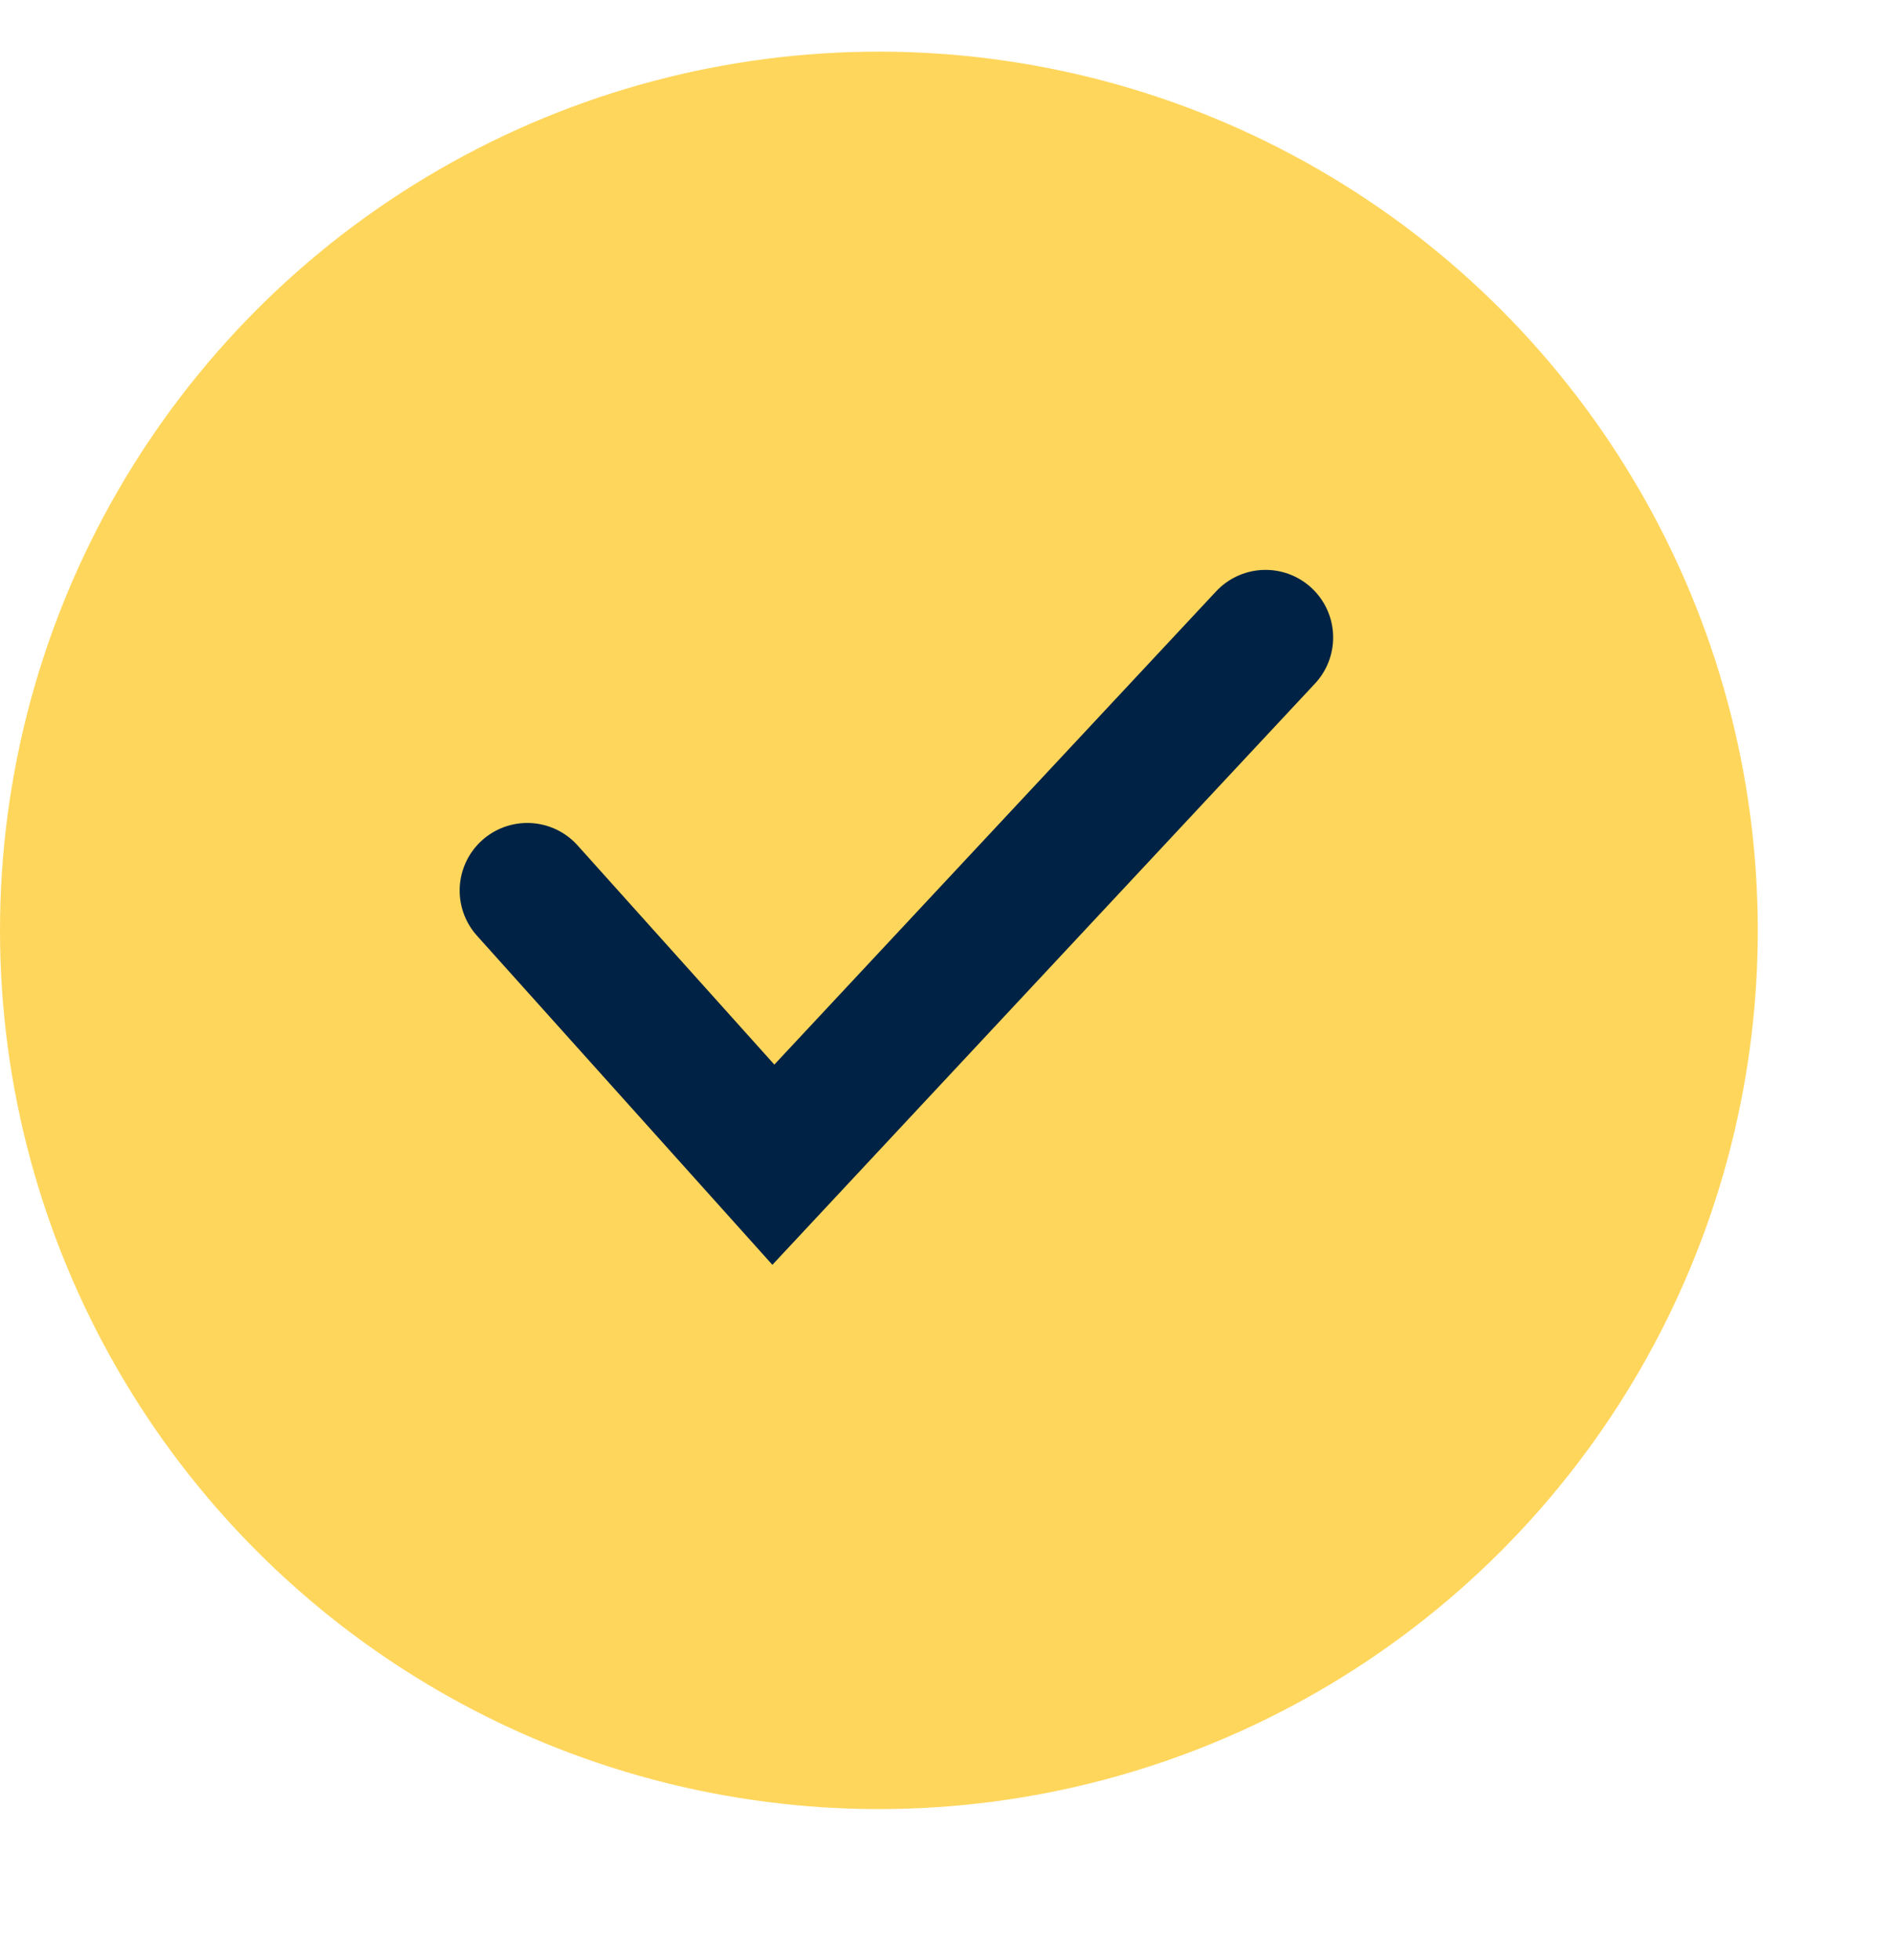 <svg width="28" height="29" viewBox="0 0 28 29" fill="none" xmlns="http://www.w3.org/2000/svg">
<g clip-path="url(#clip0_1409_347512)">
<circle cx="13" cy="13.764" r="13" fill="#FFD65C"/>
<path d="M7.799 13.175L11.439 17.231L18.719 9.431" stroke="#002244" stroke-width="2" stroke-linecap="round"/>
</g>
<defs>
<clipPath id="clip0_1409_347512">
<rect width="28" height="28" fill="white" transform="translate(0 0.764)"/>
</clipPath>
</defs>
</svg>
